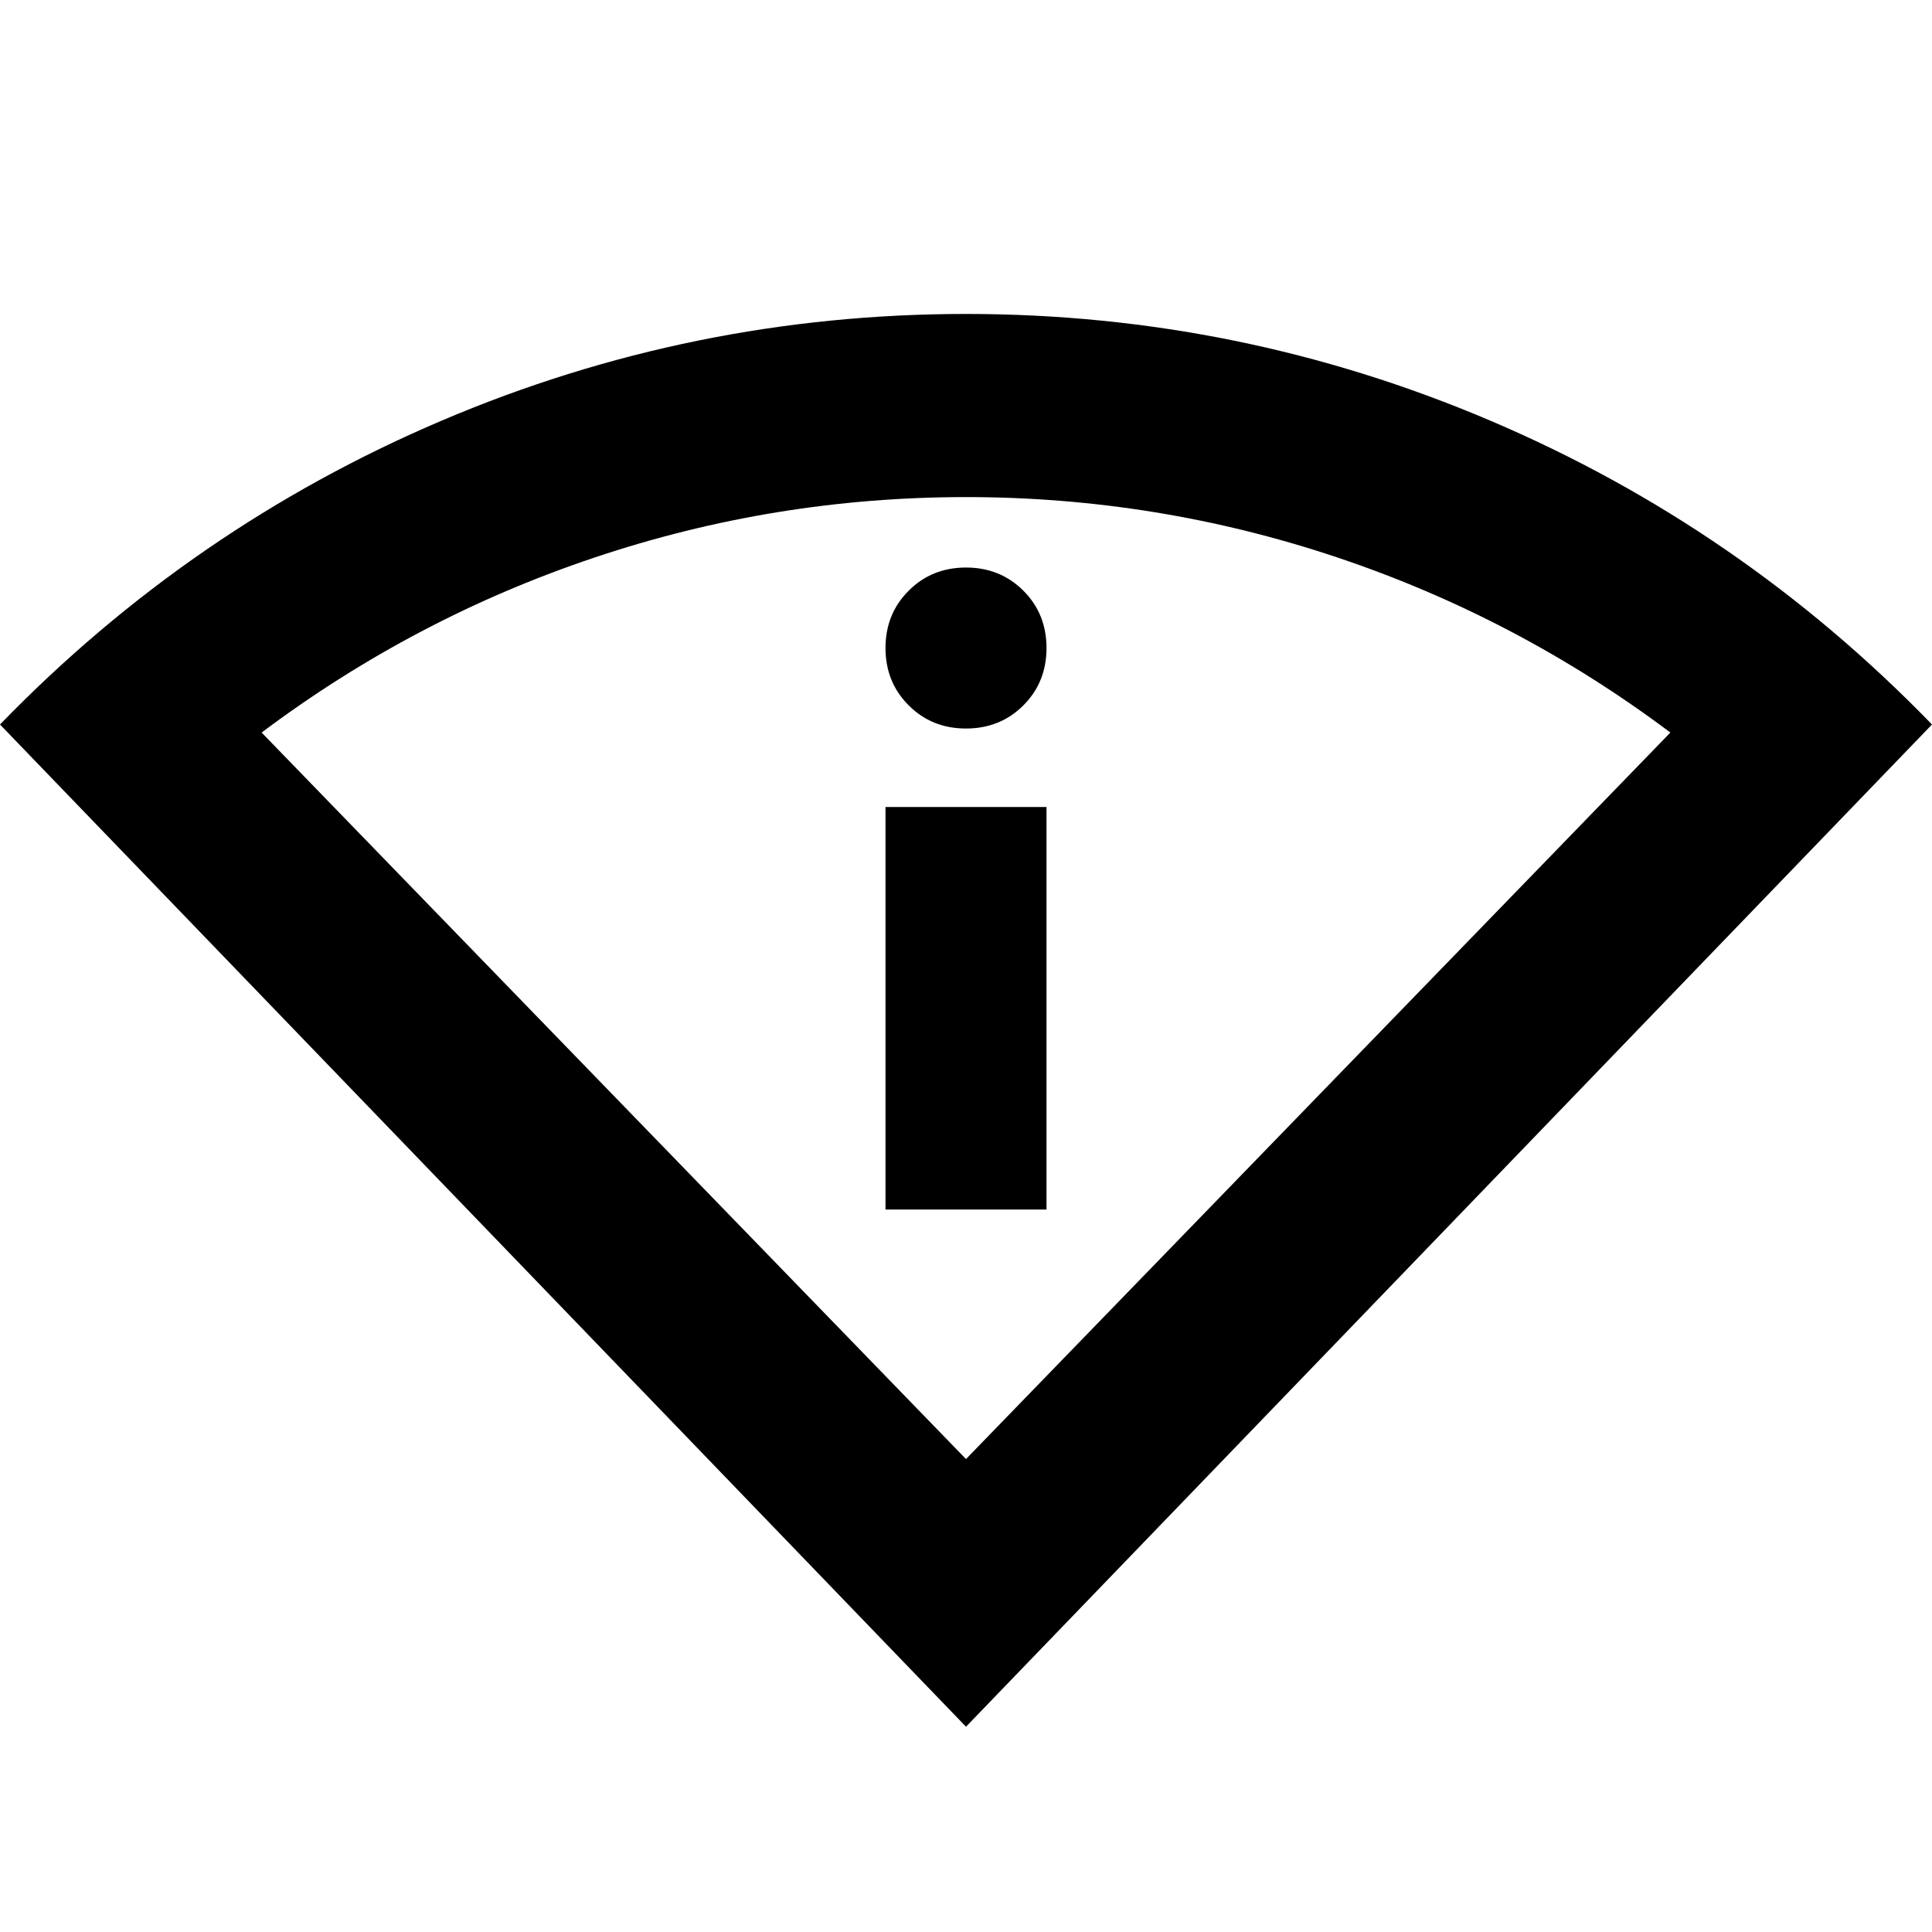 <svg xmlns="http://www.w3.org/2000/svg" height="24" width="24"><path d="M12 21.45 0 9Q2.375 6.55 5.487 5.225Q8.6 3.9 12 3.9Q15.4 3.9 18.512 5.225Q21.625 6.55 24 9ZM12 18.125 20.75 9.1Q18.85 7.675 16.613 6.925Q14.375 6.175 12 6.175Q9.625 6.175 7.388 6.925Q5.15 7.675 3.25 9.1ZM11 15.025H13V10.025H11ZM12 9.05Q12.425 9.05 12.713 8.762Q13 8.475 13 8.05Q13 7.625 12.713 7.338Q12.425 7.05 12 7.05Q11.575 7.05 11.288 7.338Q11 7.625 11 8.05Q11 8.475 11.288 8.762Q11.575 9.05 12 9.05ZM12 18.125Q12 18.125 12 18.125Q12 18.125 12 18.125Q12 18.125 12 18.125Q12 18.125 12 18.125Z"/></svg>